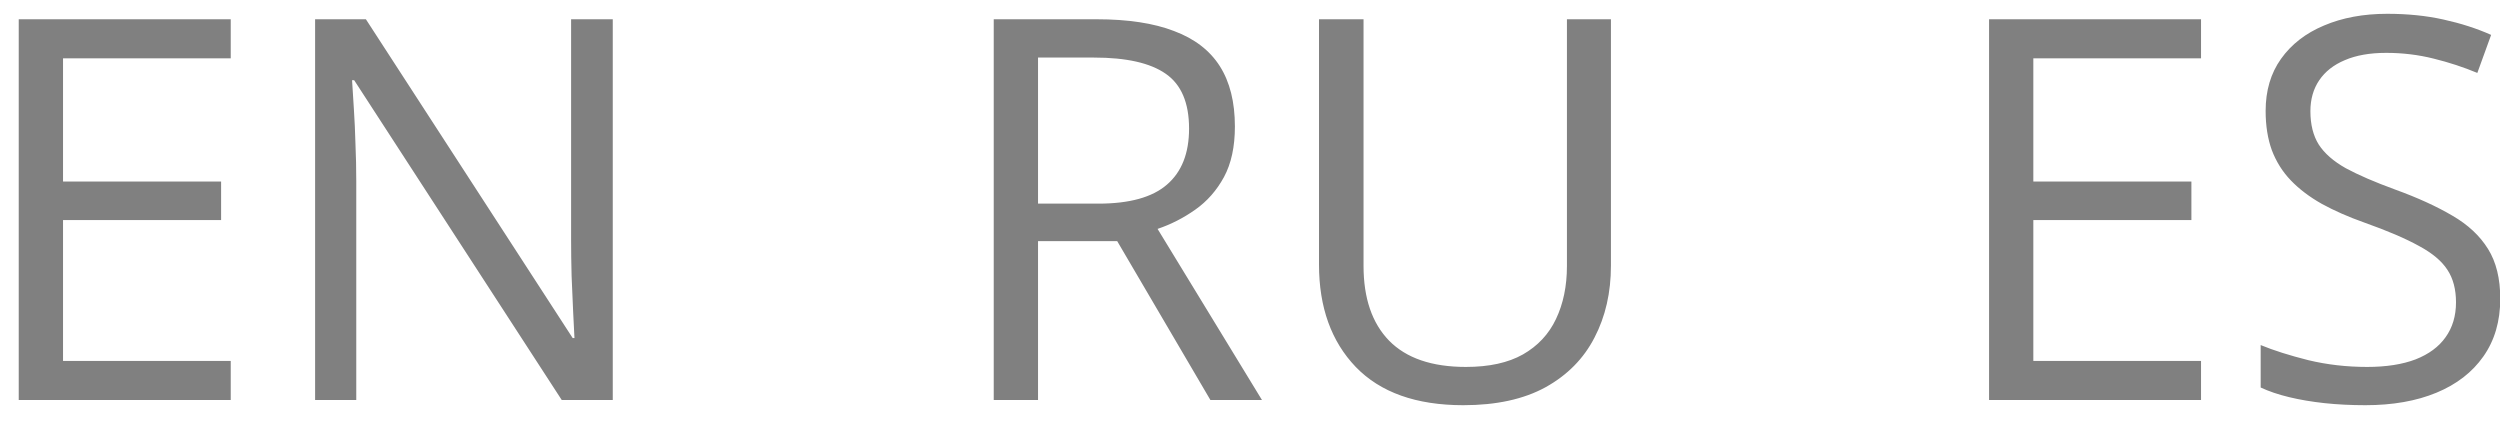 <svg width="75" height="13" viewBox="0 0 75 13" fill="none" xmlns="http://www.w3.org/2000/svg">
<path d="M6.922 12H0.562V0.578H6.922V1.75H1.891V5.445H6.633V6.602H1.891V10.828H6.922V12ZM18.383 12H16.852L10.625 2.406H10.562C10.578 2.661 10.596 2.953 10.617 3.281C10.638 3.604 10.654 3.951 10.664 4.32C10.68 4.685 10.688 5.057 10.688 5.438V12H9.453V0.578H10.977L17.18 10.141H17.234C17.224 9.958 17.211 9.701 17.195 9.367C17.18 9.029 17.164 8.667 17.148 8.281C17.138 7.891 17.133 7.529 17.133 7.195V0.578H18.383V12ZM32.898 0.578C33.836 0.578 34.609 0.695 35.219 0.93C35.833 1.159 36.292 1.51 36.594 1.984C36.896 2.458 37.047 3.062 37.047 3.797C37.047 4.401 36.938 4.906 36.719 5.312C36.5 5.714 36.214 6.039 35.859 6.289C35.505 6.539 35.128 6.732 34.727 6.867L37.859 12H36.312L33.516 7.234H31.141V12H29.812V0.578H32.898ZM32.82 1.727H31.141V6.109H32.953C33.885 6.109 34.57 5.919 35.008 5.539C35.45 5.159 35.672 4.599 35.672 3.859C35.672 3.083 35.438 2.534 34.969 2.211C34.505 1.888 33.789 1.727 32.82 1.727ZM48.328 0.578V7.969C48.328 8.776 48.164 9.495 47.836 10.125C47.513 10.755 47.023 11.253 46.367 11.617C45.711 11.977 44.888 12.156 43.898 12.156C42.487 12.156 41.411 11.773 40.672 11.008C39.938 10.242 39.57 9.219 39.57 7.938V0.578H40.906V7.977C40.906 8.945 41.161 9.693 41.672 10.219C42.188 10.745 42.956 11.008 43.977 11.008C44.675 11.008 45.245 10.883 45.688 10.633C46.135 10.378 46.466 10.023 46.68 9.57C46.898 9.112 47.008 8.583 47.008 7.984V0.578H48.328ZM66.031 12H59.672V0.578H66.031V1.75H61V5.445H65.742V6.602H61V10.828H66.031V12ZM75.008 8.961C75.008 9.638 74.838 10.216 74.5 10.695C74.167 11.169 73.698 11.531 73.094 11.781C72.49 12.031 71.779 12.156 70.961 12.156C70.529 12.156 70.12 12.135 69.734 12.094C69.349 12.052 68.995 11.992 68.672 11.914C68.349 11.836 68.065 11.74 67.82 11.625V10.352C68.211 10.513 68.688 10.664 69.25 10.805C69.812 10.94 70.401 11.008 71.016 11.008C71.588 11.008 72.073 10.932 72.469 10.781C72.865 10.625 73.164 10.404 73.367 10.117C73.576 9.826 73.68 9.477 73.68 9.07C73.68 8.68 73.594 8.354 73.422 8.094C73.25 7.828 72.963 7.589 72.562 7.375C72.167 7.156 71.625 6.924 70.938 6.68C70.453 6.508 70.026 6.32 69.656 6.117C69.287 5.909 68.977 5.674 68.727 5.414C68.477 5.154 68.287 4.852 68.156 4.508C68.031 4.164 67.969 3.771 67.969 3.328C67.969 2.719 68.122 2.198 68.43 1.766C68.742 1.328 69.172 0.995 69.719 0.766C70.271 0.531 70.904 0.414 71.617 0.414C72.227 0.414 72.789 0.471 73.305 0.586C73.826 0.701 74.302 0.854 74.734 1.047L74.32 2.188C73.909 2.016 73.471 1.872 73.008 1.758C72.549 1.643 72.076 1.586 71.586 1.586C71.096 1.586 70.682 1.659 70.344 1.805C70.01 1.945 69.755 2.146 69.578 2.406C69.401 2.667 69.312 2.977 69.312 3.336C69.312 3.737 69.396 4.07 69.562 4.336C69.734 4.602 70.005 4.839 70.375 5.047C70.75 5.25 71.245 5.464 71.859 5.688C72.531 5.932 73.102 6.193 73.57 6.469C74.039 6.74 74.396 7.073 74.641 7.469C74.885 7.859 75.008 8.357 75.008 8.961Z" fill="#808080"/>
</svg>
